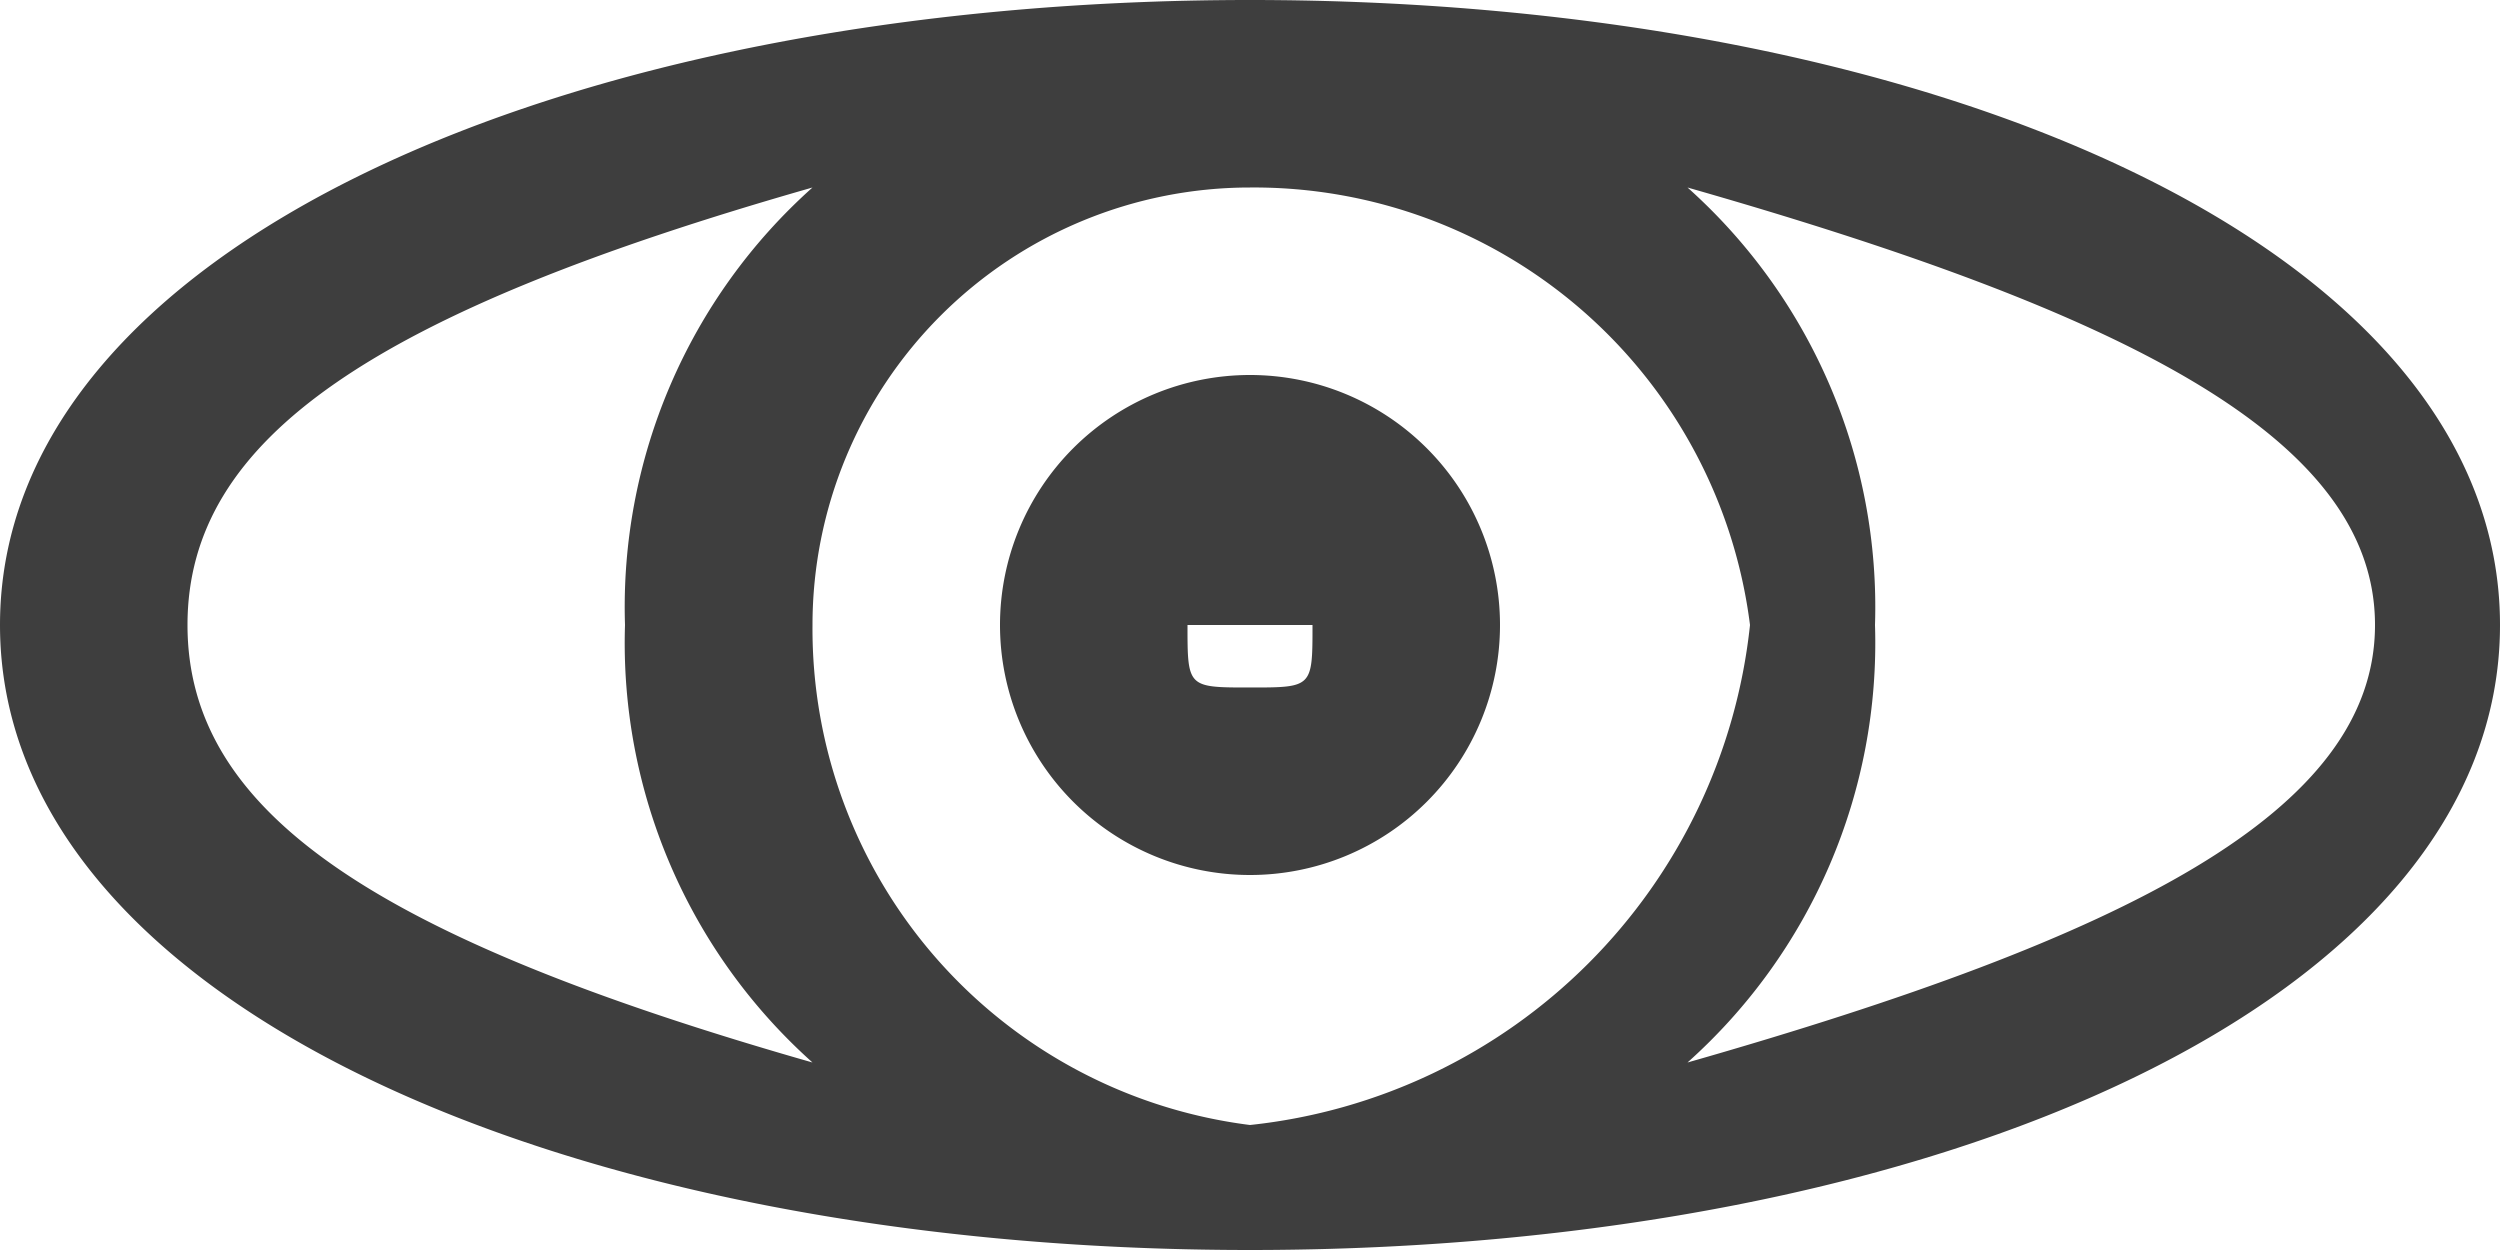 <svg xmlns="http://www.w3.org/2000/svg" viewBox="0 0 4 2"><path class="dont-remove" d="M2,0C.9,0,0,.4,0,1S.9,2,2,2s2-.4,2-1S3.1,0,2,0ZM.3,1C.3.7.6.5,1.3.3A.9.9,0,0,0,1,1a.9.9,0,0,0,.3.7C.6,1.5.3,1.3.3,1ZM2,1.8A.8.8,0,0,1,1.3,1,.7.7,0,0,1,2,.3a.8.8,0,0,1,.8.7A.9.9,0,0,1,2,1.8Zm.7-.1A.9.9,0,0,0,3,1,.9.9,0,0,0,2.7.3c.7.2,1.1.4,1.1.7S3.4,1.5,2.7,1.7ZM2,.6a.4.4,0,0,0-.4.4.4.4,0,0,0,.4.4A.4.4,0,0,0,2.4,1,.4.4,0,0,0,2,.6Zm0,.5c-.1,0-.1,0-.1-.1h.2C2.1,1.1,2.1,1.1,2,1.1Z" fill="#3e3e3e"/></svg>

